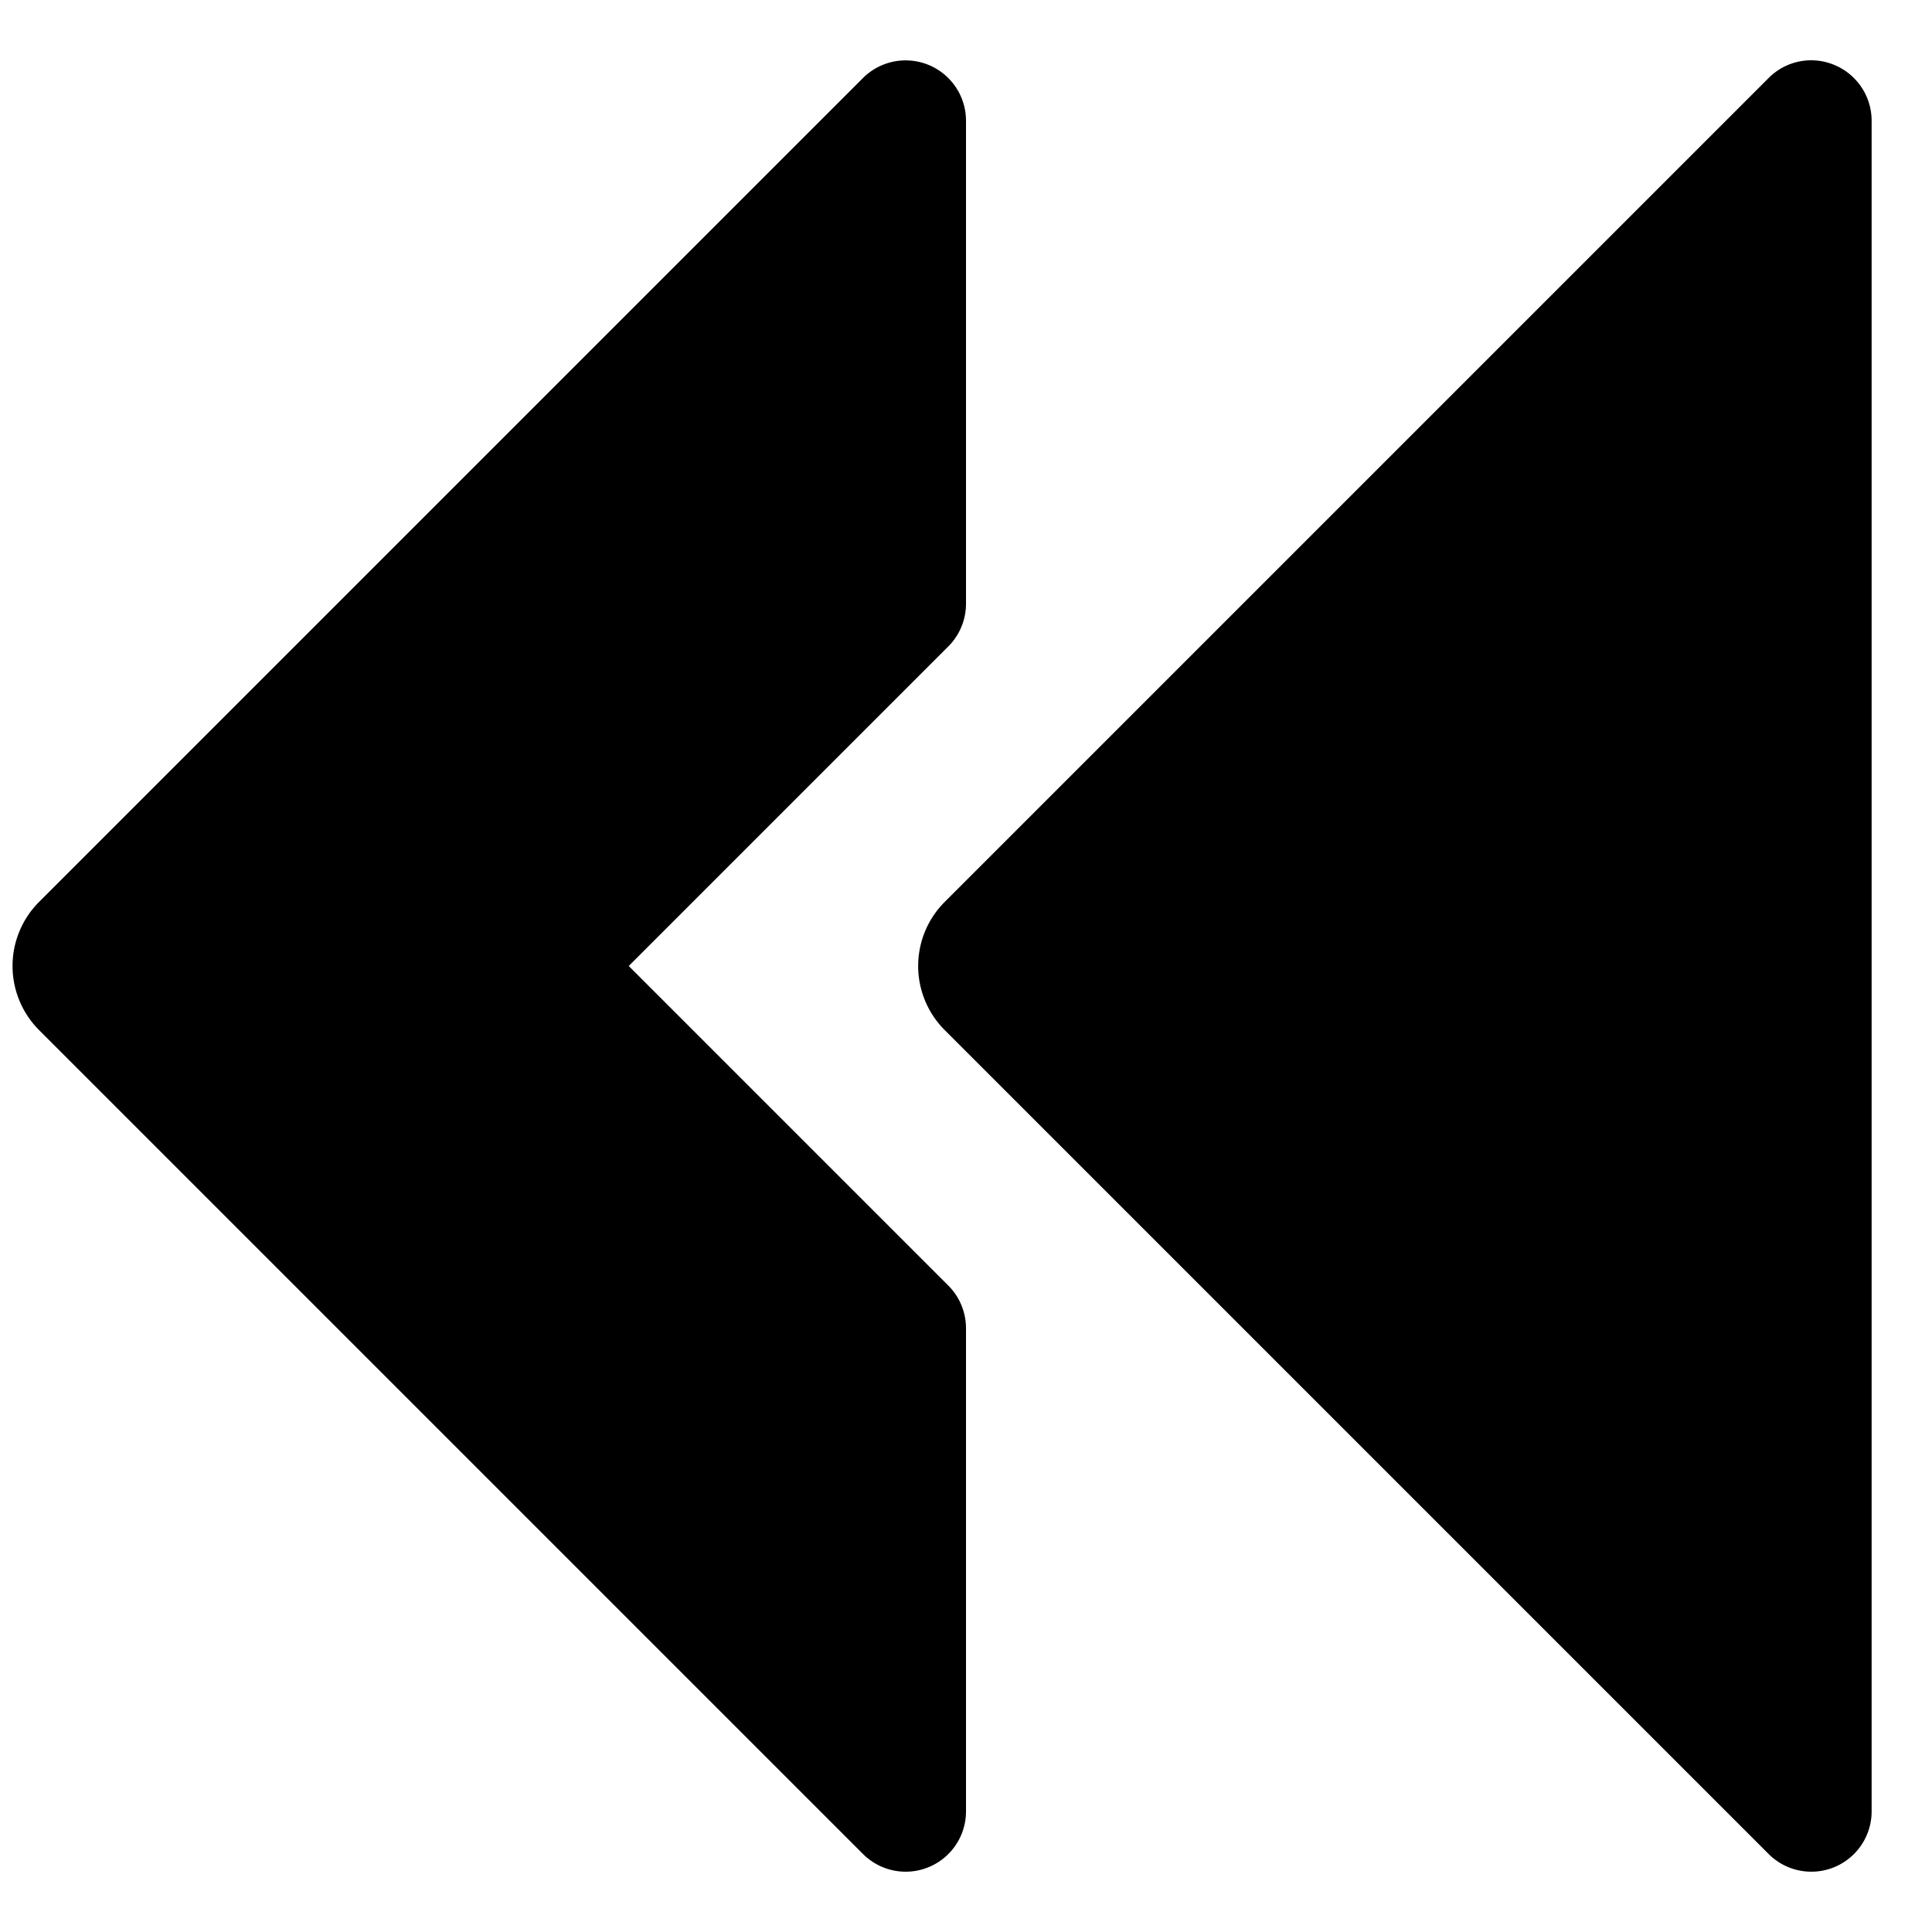 <!-- © Red Hat, Inc. CC-BY-4.0 licensed --><svg xmlns="http://www.w3.org/2000/svg" viewBox="0 0 32 32"><path d="m10.414 16 5.293-5.293A1 1 0 0 0 16 10V2a1 1 0 0 0-1.707-.707L.647 14.939a1.501 1.501 0 0 0 0 2.122l13.646 13.646A.999.999 0 0 0 16 30v-8a1 1 0 0 0-.293-.707L10.414 16Z"/><path d="M30.383 1.076a.993.993 0 0 0-1.09.217L15.647 14.939a1.501 1.501 0 0 0 0 2.122l13.646 13.646A.999.999 0 0 0 31 30V2a1 1 0 0 0-.617-.924Z"/></svg>